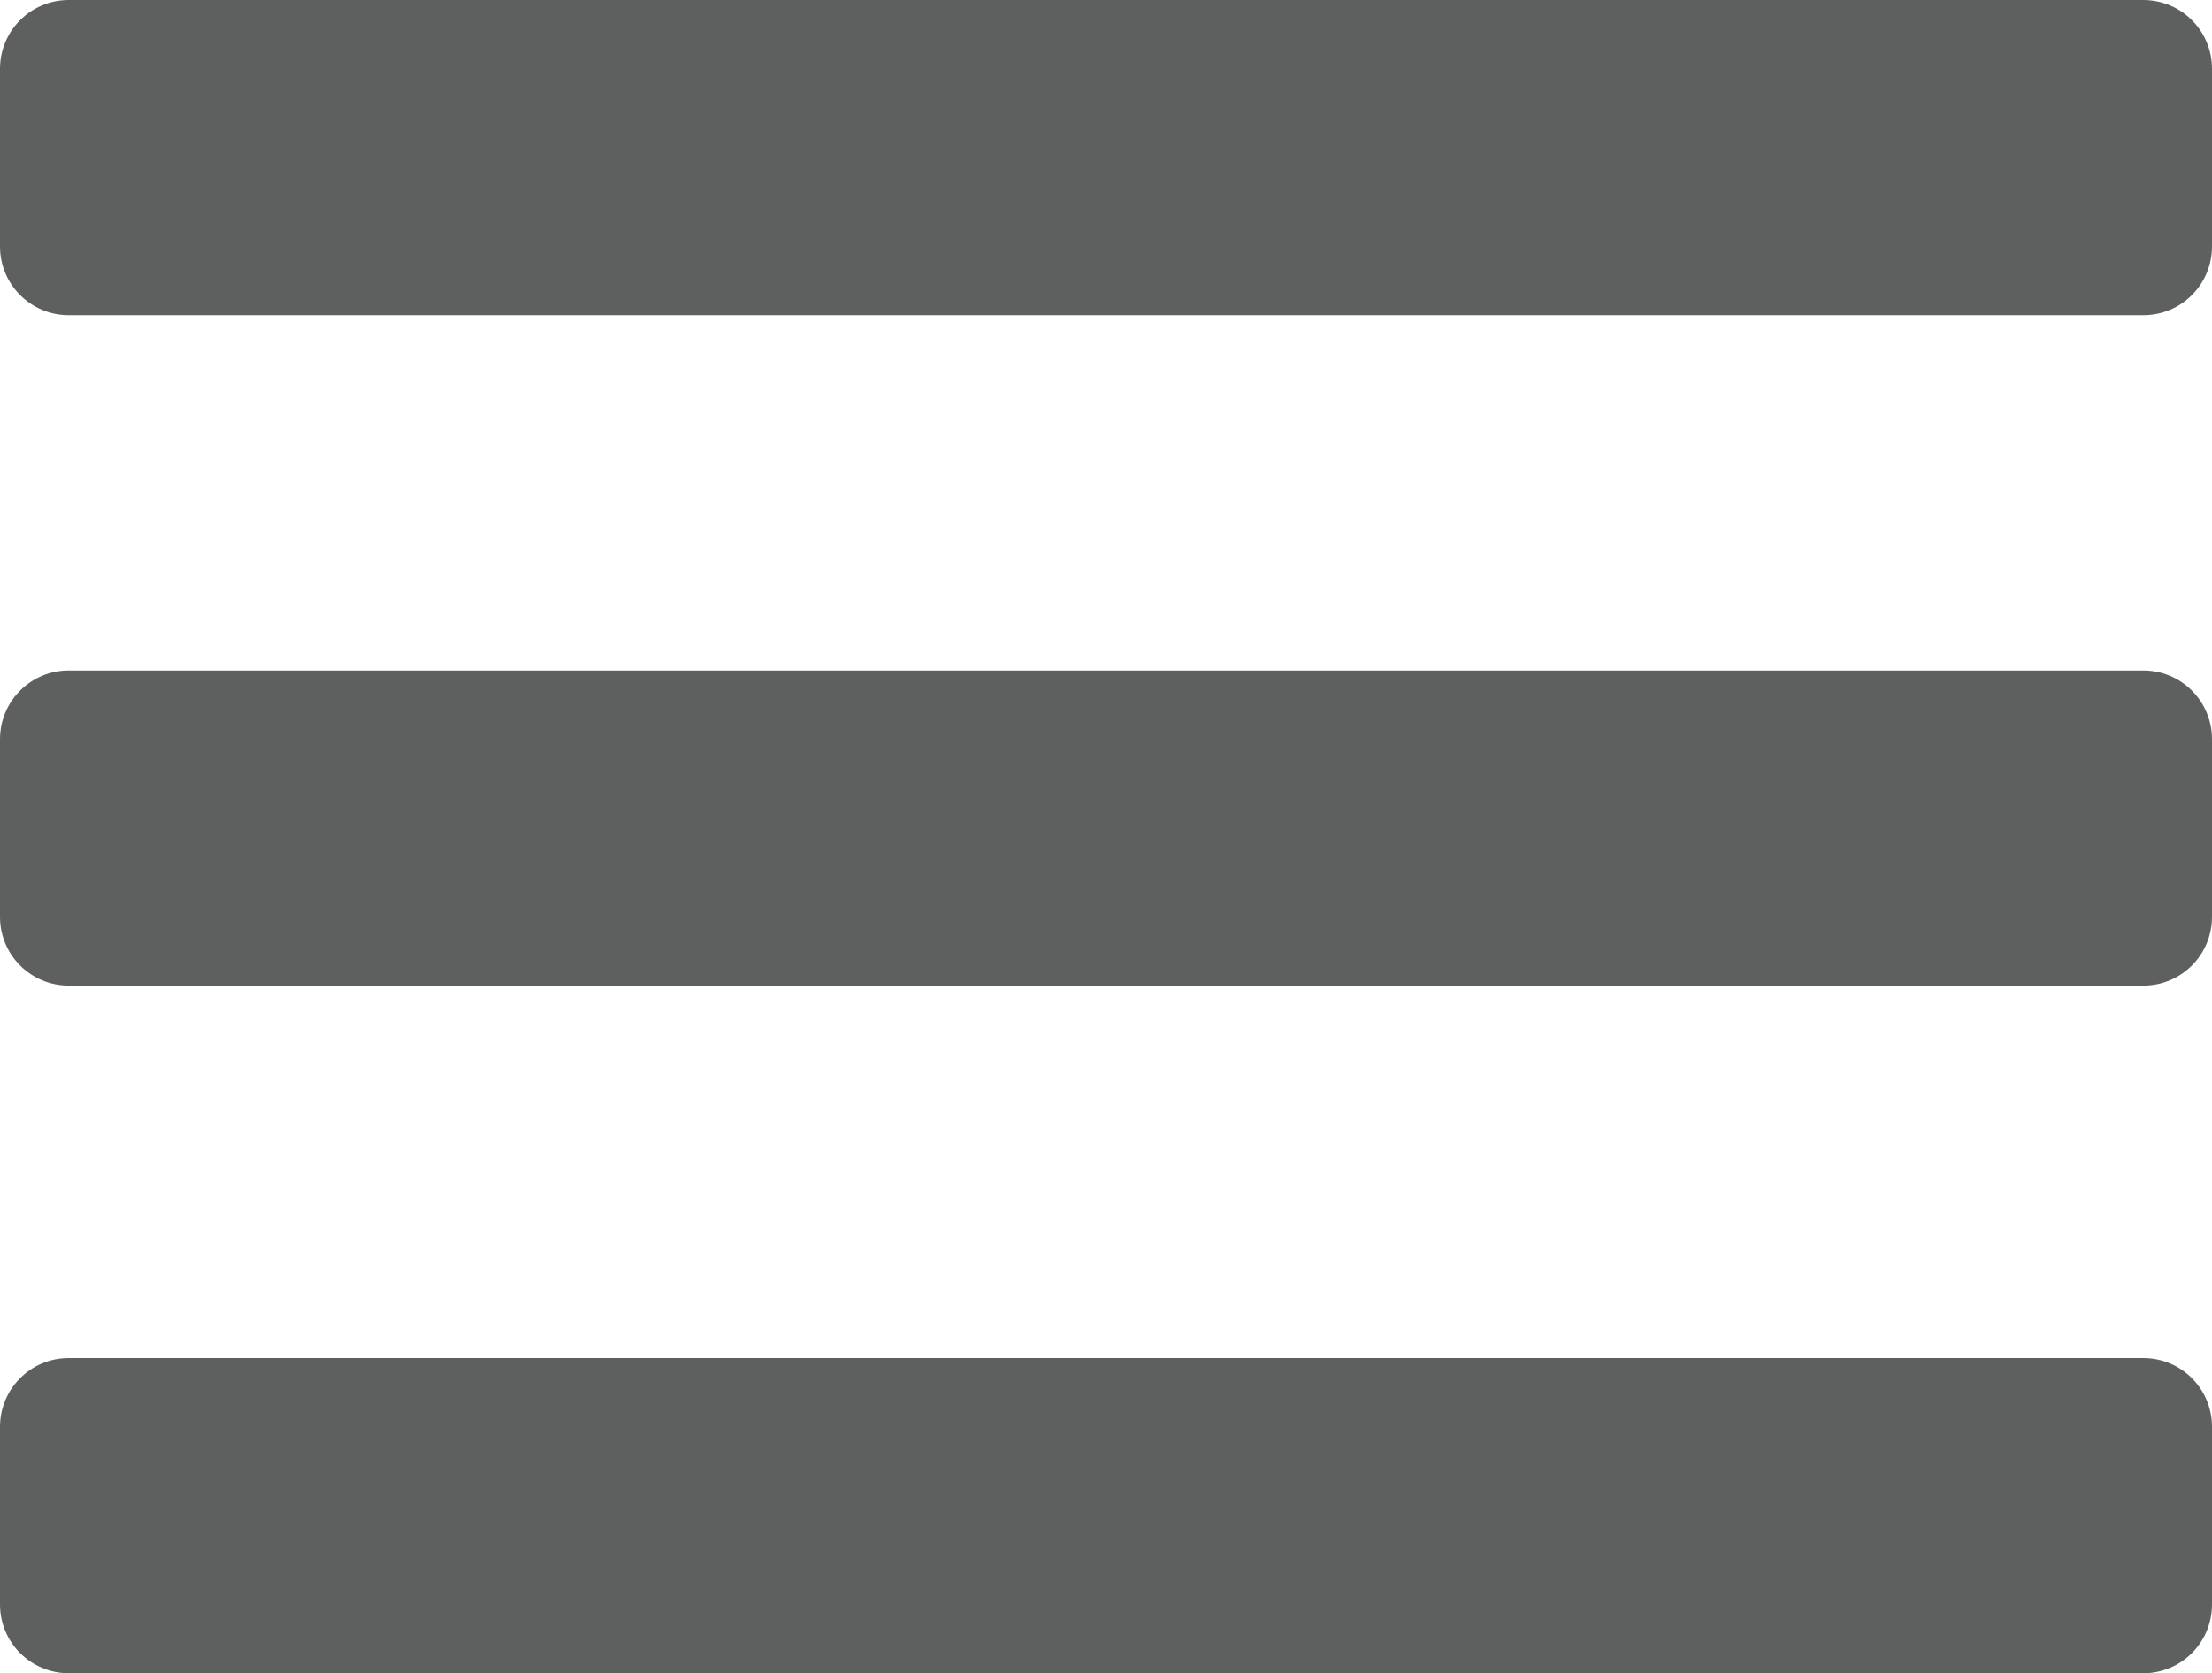 <?xml version="1.0" encoding="utf-8"?>
<!-- Generator: Adobe Illustrator 16.2.1, SVG Export Plug-In . SVG Version: 6.00 Build 0)  -->
<!DOCTYPE svg PUBLIC "-//W3C//DTD SVG 1.1//EN" "http://www.w3.org/Graphics/SVG/1.1/DTD/svg11.dtd">
<svg version="1.1" id="Layer_1" xmlns="http://www.w3.org/2000/svg" xmlns:xlink="http://www.w3.org/1999/xlink" x="0px" y="0px"
	 width="32.166px" height="24.334px" viewBox="0 0 32.166 24.334" enable-background="new 0 0 32.166 24.334" xml:space="preserve">
<path fill="#5E5F5F" d="M32.166,3.584c0,0.553-0.446,1-1,1H1c-0.553,0-1-0.447-1-1V1c0-0.553,0.447-1,1-1h30.166
	c0.554,0,1,0.447,1,1V3.584z"/>
<path fill="#5E5F5F" d="M32.166,13.334c0,0.553-0.446,1-1,1H1c-0.553,0-1-0.447-1-1V10.75c0-0.553,0.447-1,1-1h30.166
	c0.554,0,1,0.447,1,1V13.334z"/>
<path fill="#5E5F5F" d="M32.166,23.334c0,0.553-0.446,1-1,1H1c-0.553,0-1-0.447-1-1V20.75c0-0.553,0.447-1,1-1h30.166
	c0.554,0,1,0.447,1,1V23.334z"/>
</svg>
